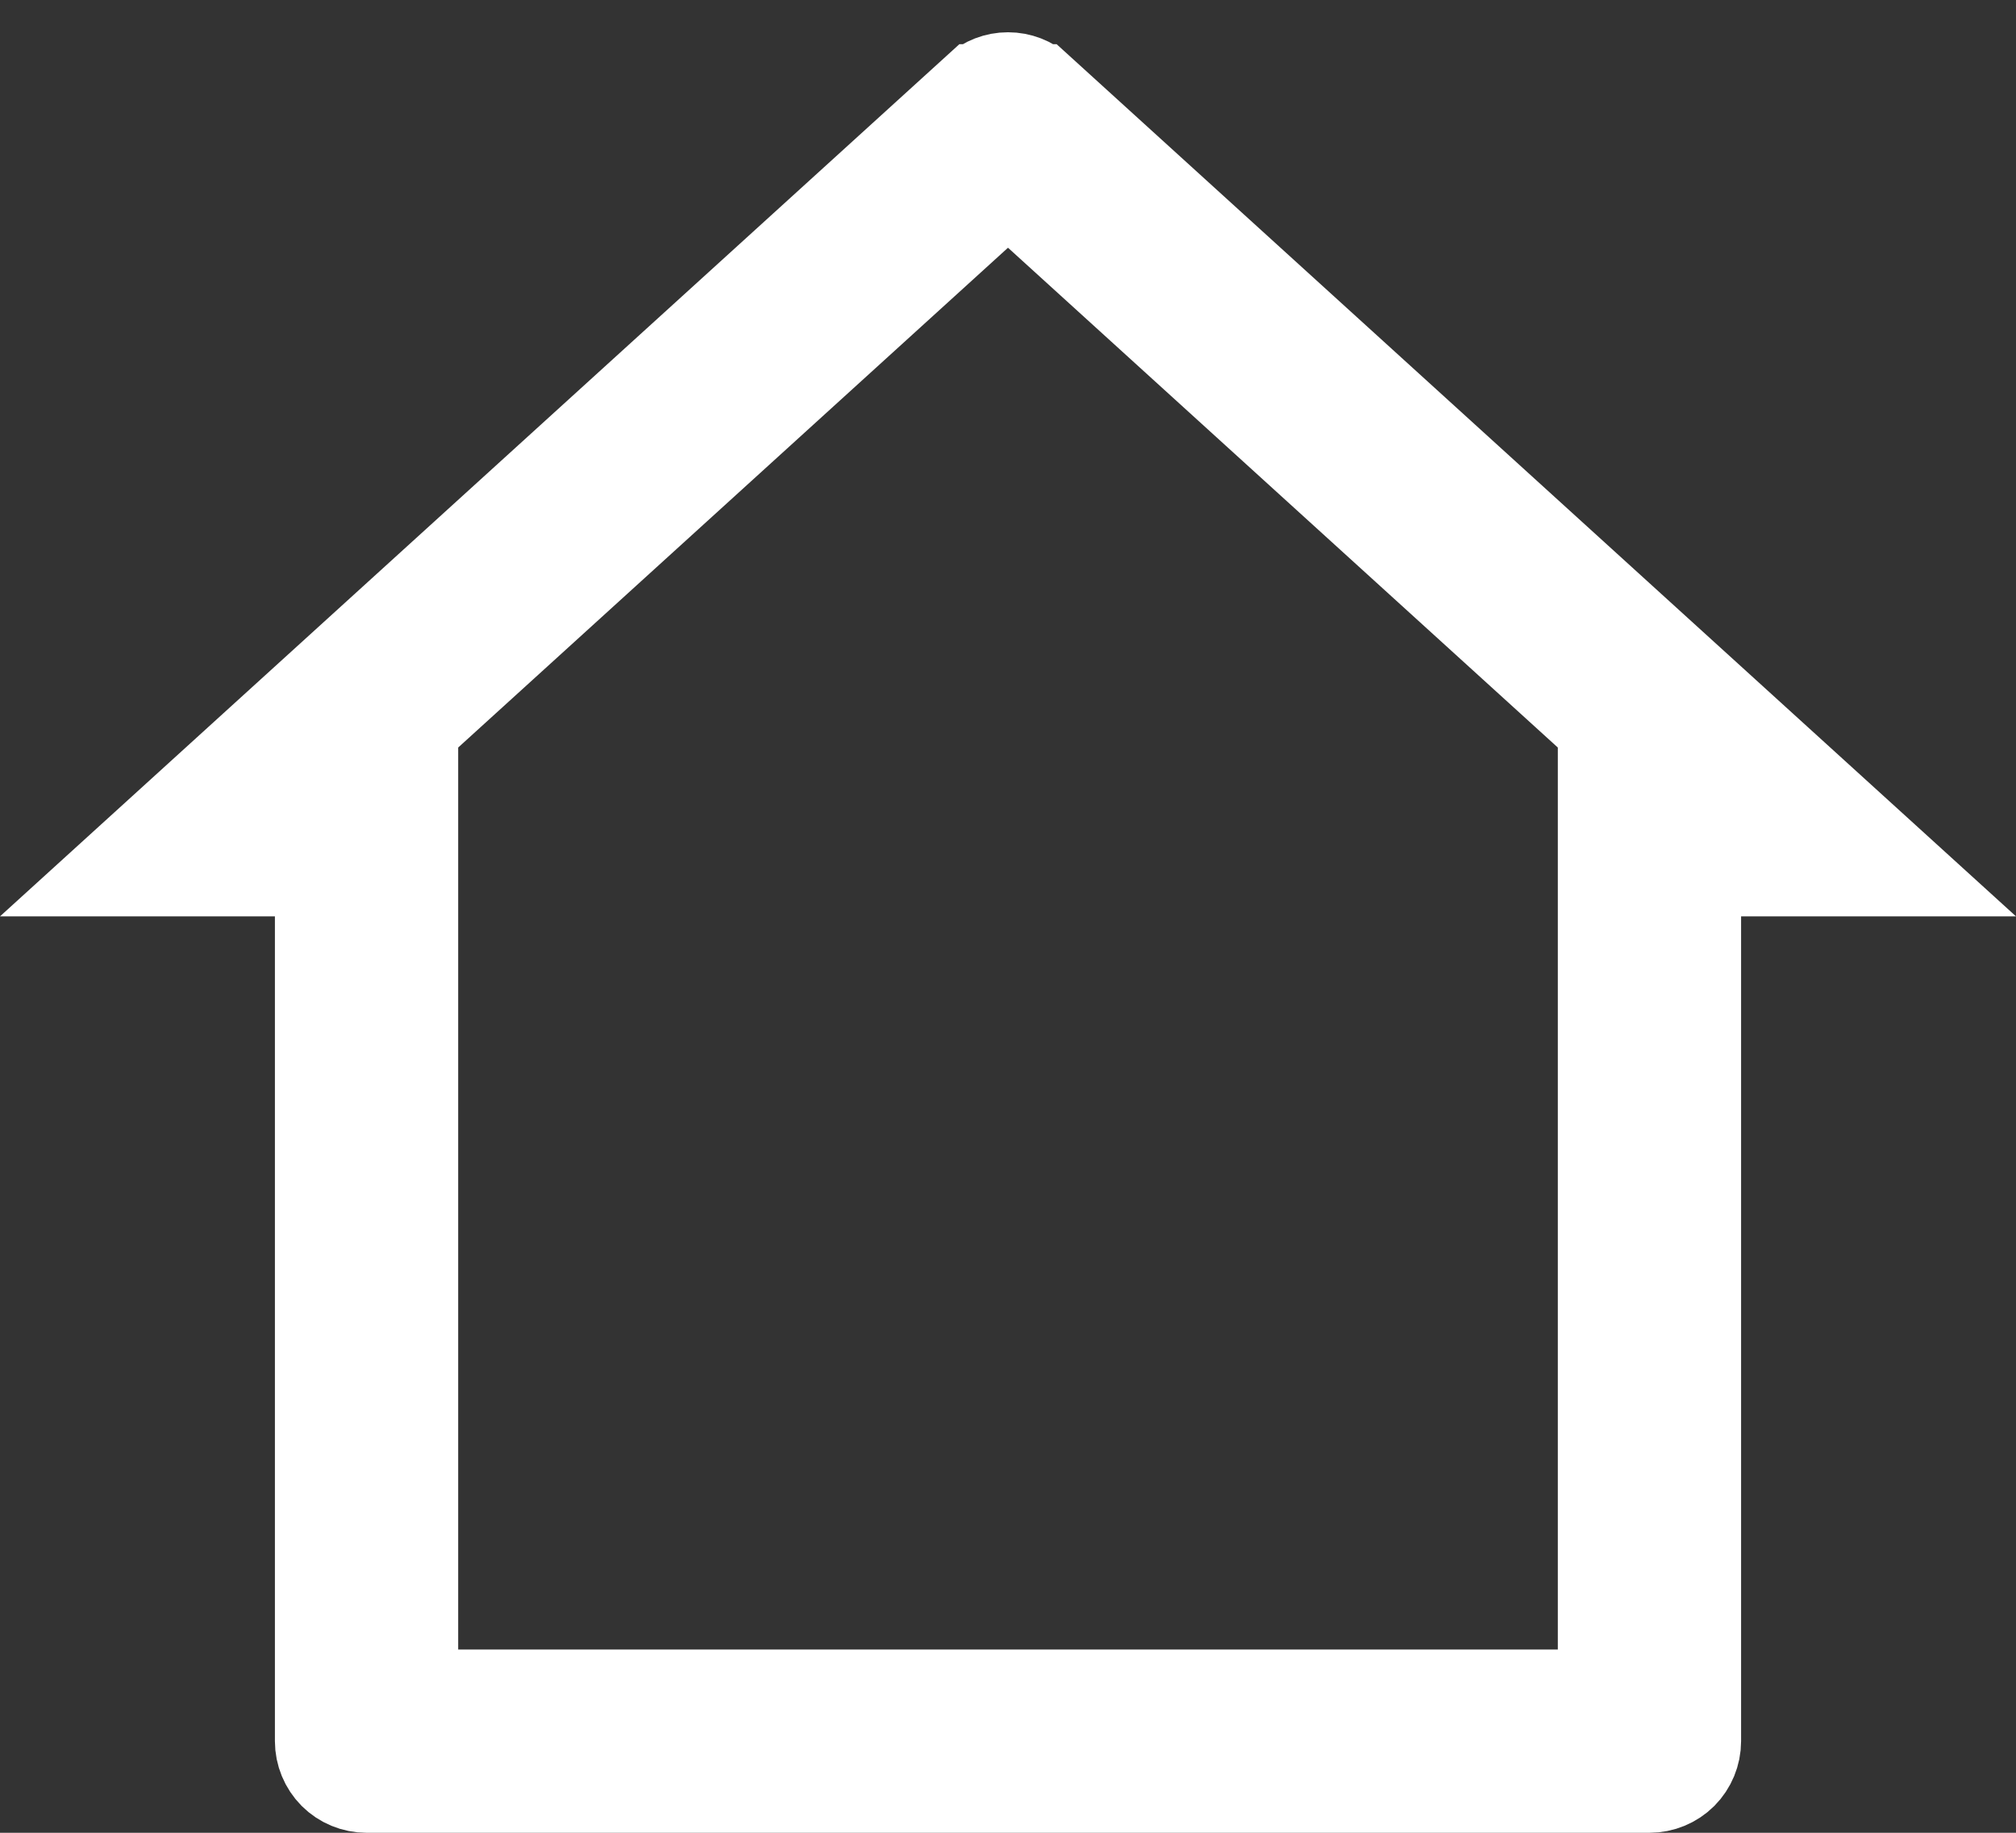 <svg width="22" height="20" viewBox="0 0 22 20" fill="none" xmlns="http://www.w3.org/2000/svg">
<rect x="0" y="0" width="22" height="20" fill="#333333" stroke="none"/>
<path d="M3.5 10V9.5H3H1.293L10.663 0.982L10.664 0.982C10.756 0.898 10.876 0.852 11 0.852C11.124 0.852 11.244 0.898 11.336 0.982L11.337 0.982L20.707 9.5H19H18.5V10V19C18.5 19.133 18.447 19.26 18.354 19.354C18.26 19.447 18.133 19.5 18 19.5H4C3.867 19.5 3.74 19.447 3.646 19.354C3.553 19.26 3.5 19.133 3.5 19V10ZM4.5 18V18.5H5H17H17.5V18V8.157V7.936L17.336 7.787L11.336 2.333L11 2.027L10.664 2.333L4.664 7.787L4.5 7.936V8.157V18Z" fill="white" stroke="white"/>
</svg>
